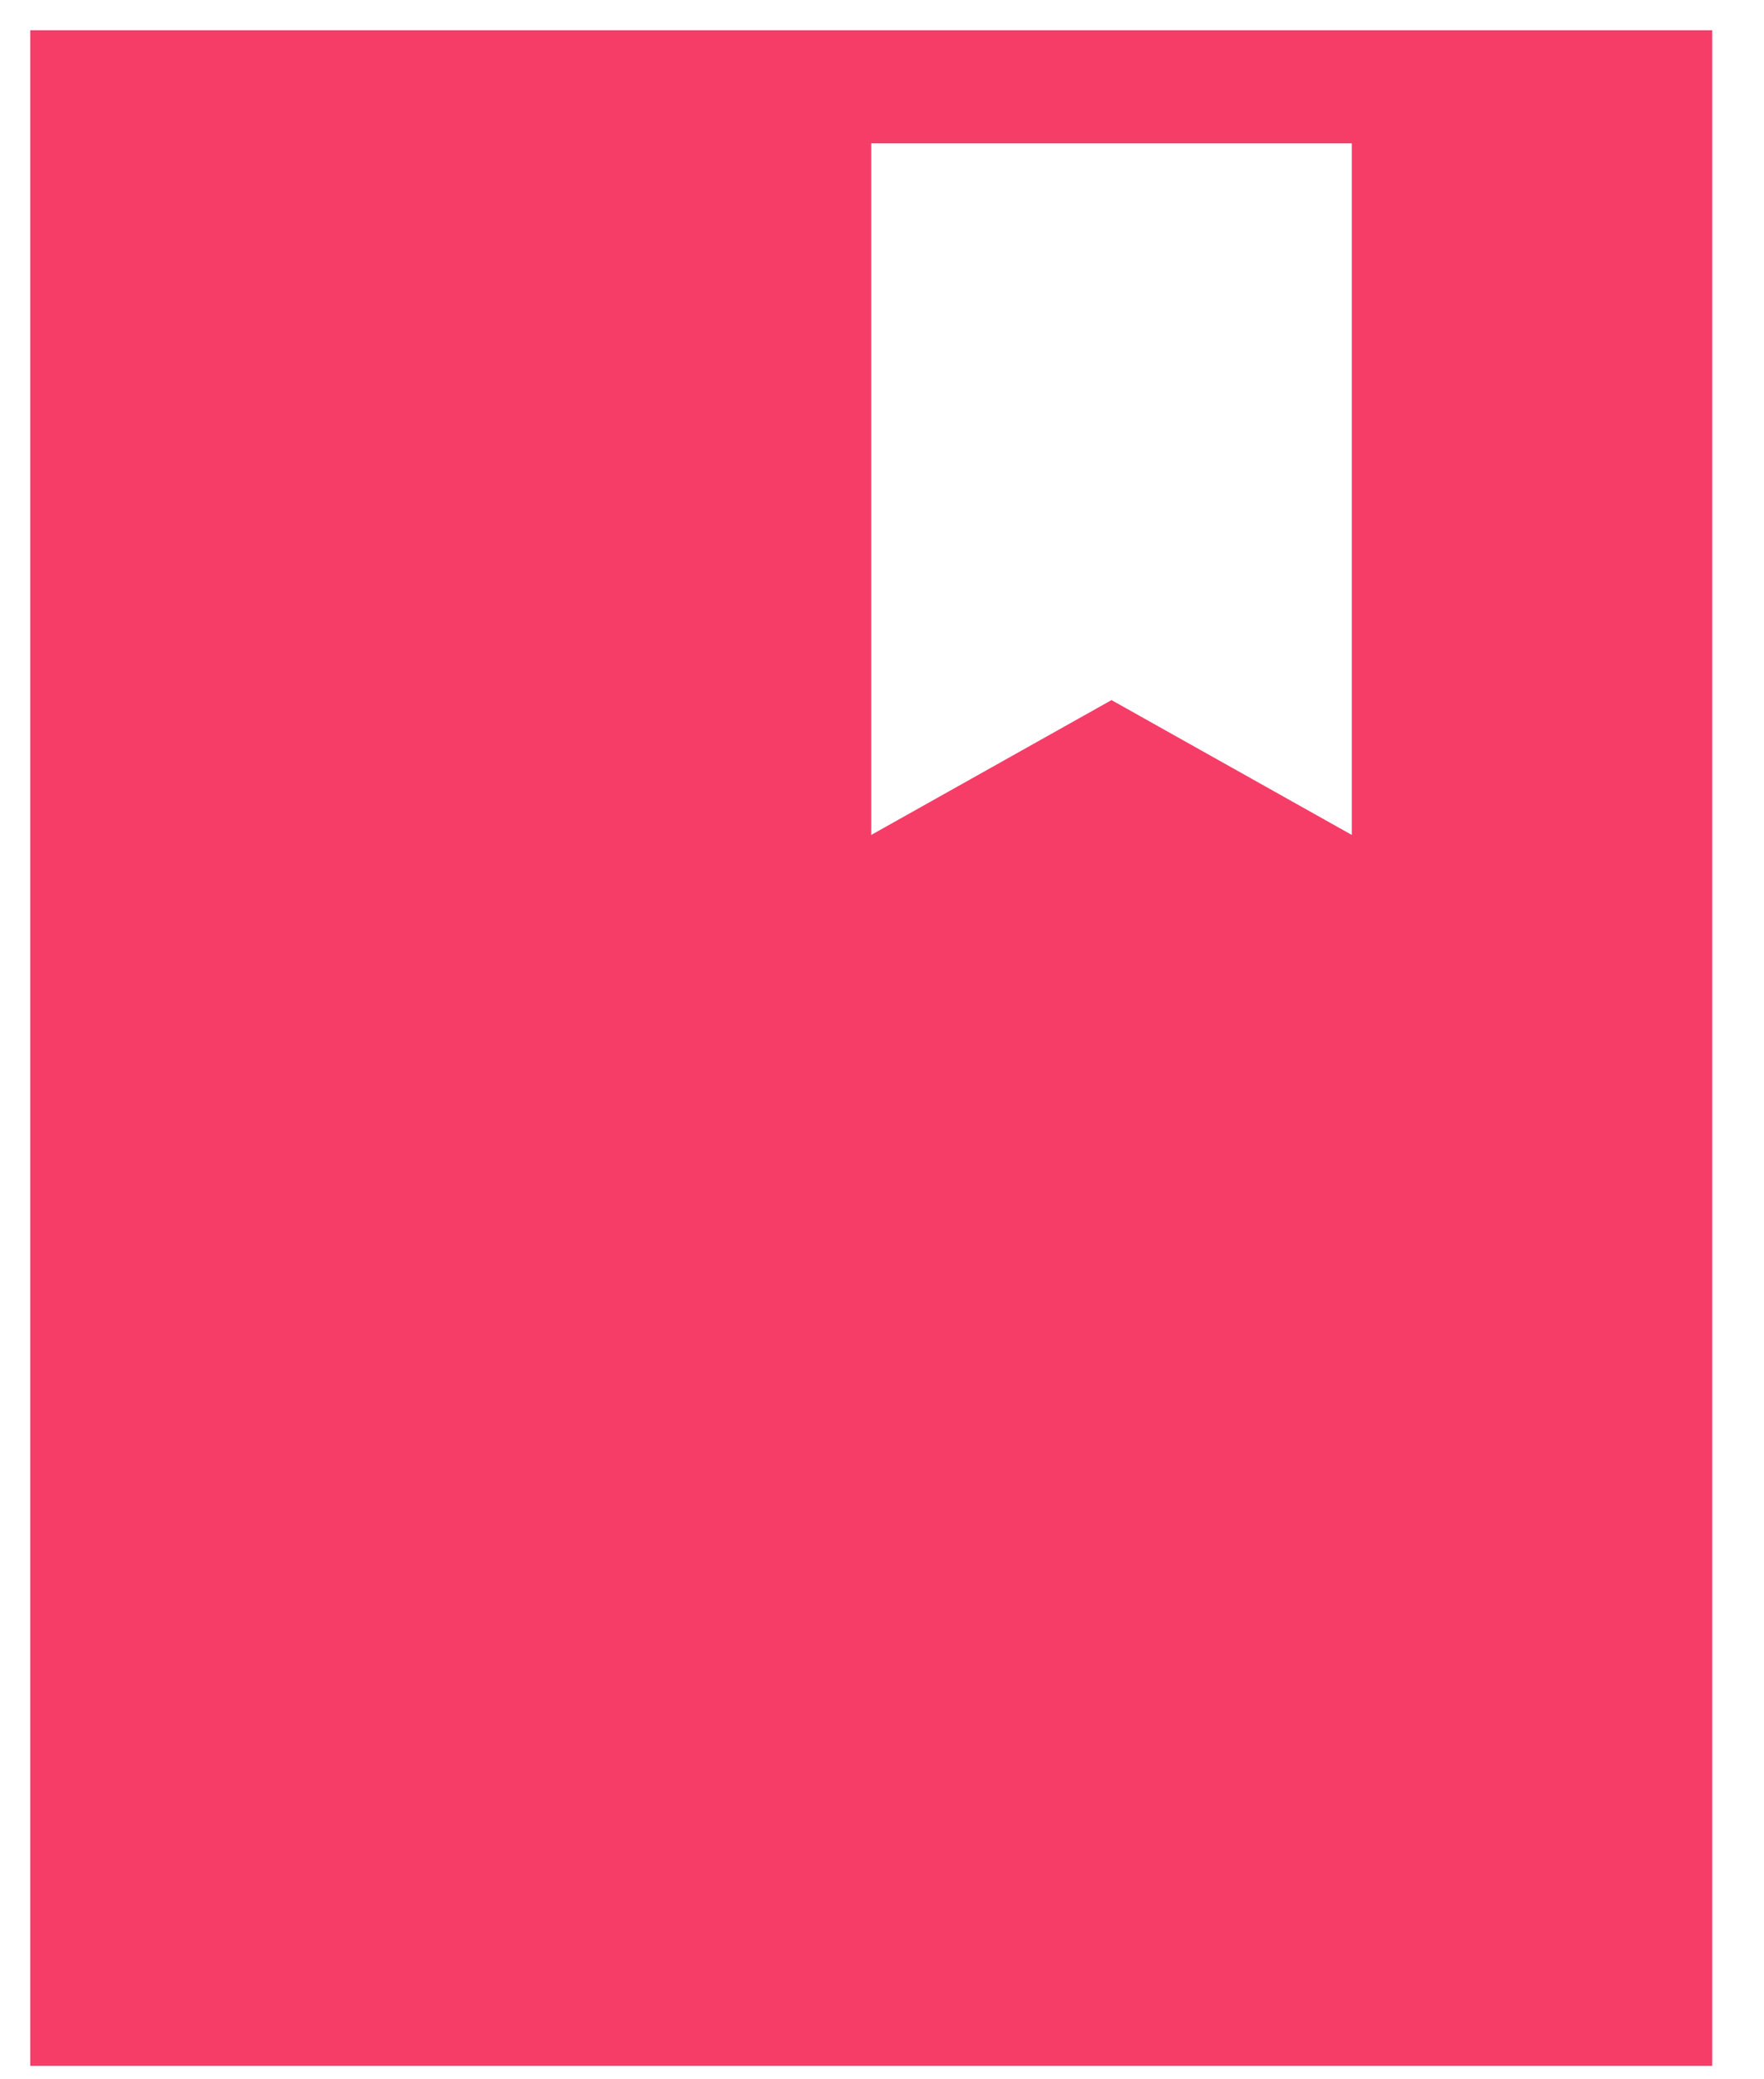 <svg width="28" height="33" viewBox="0 0 28 33" fill="none" xmlns="http://www.w3.org/2000/svg">
<path d="M0.48 32.787V0.48H27.178V32.787H0.48ZM13.829 13.251L17.643 11.111L21.457 13.251V2.275H13.829V13.251Z" fill="#F63D68"/>
</svg>
